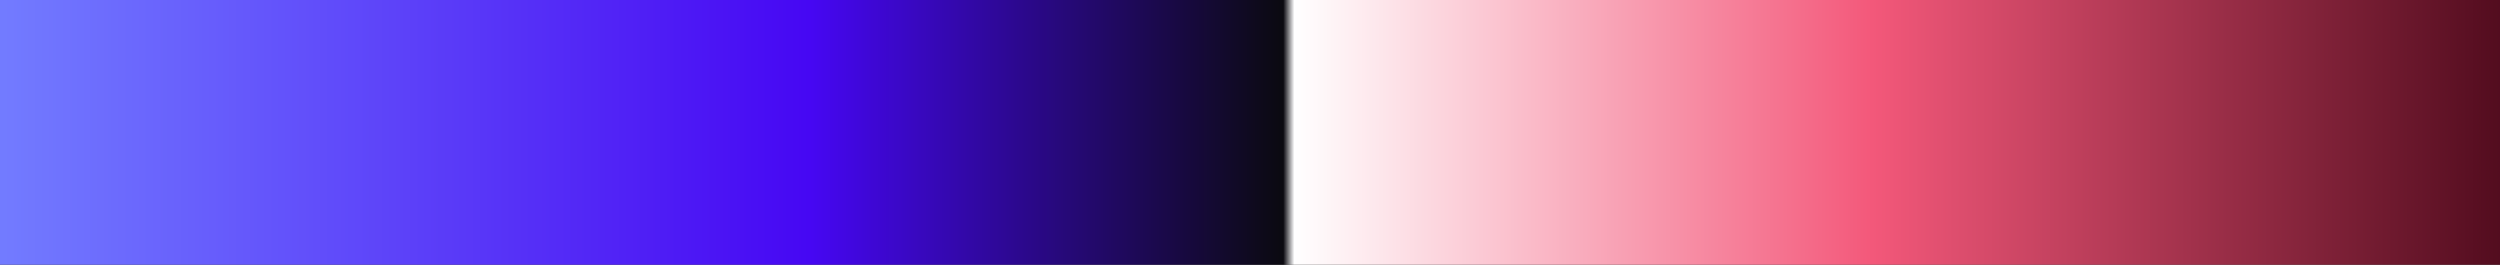 <?xml version="1.0" encoding="UTF-8"?>
<svg version="1.1" xmlns="http://www.w3.org/2000/svg" width="340px" height="36px" viewBox="0 0 340 36">
  <rect x="0" y="0" width="340" height="36" fill="#333333" stroke="none"/>
  <g>
    <defs>
      <linearGradient id="id-RB-80s-Gradient-38" name="RB 80s Gradient 38" gradientUnits="objectBoundingBox" spreadMethod="pad" x1="0%" x2="100%" y1="0%" y2="0%">
        <stop offset="0.00%" stop-color="rgb(115, 125, 255)" stop-opacity="1"/>
        <stop offset="32.54%" stop-color="rgb(70, 7, 243)" stop-opacity="1"/>
        <stop offset="51.32%" stop-color="rgb(11, 10, 16)" stop-opacity="1"/>
        <stop offset="51.76%" stop-color="rgb(255, 255, 255)" stop-opacity="1"/>
        <stop offset="74.68%" stop-color="rgb(243, 88, 122)" stop-opacity="1"/>
        <stop offset="100.00%" stop-color="rgb(80, 11, 29)" stop-opacity="1"/>
      </linearGradient>
    </defs>
    <rect fill="url(#id-RB-80s-Gradient-38)" x="0" y="0" width="340" height="36"/>
  </g>
</svg>
